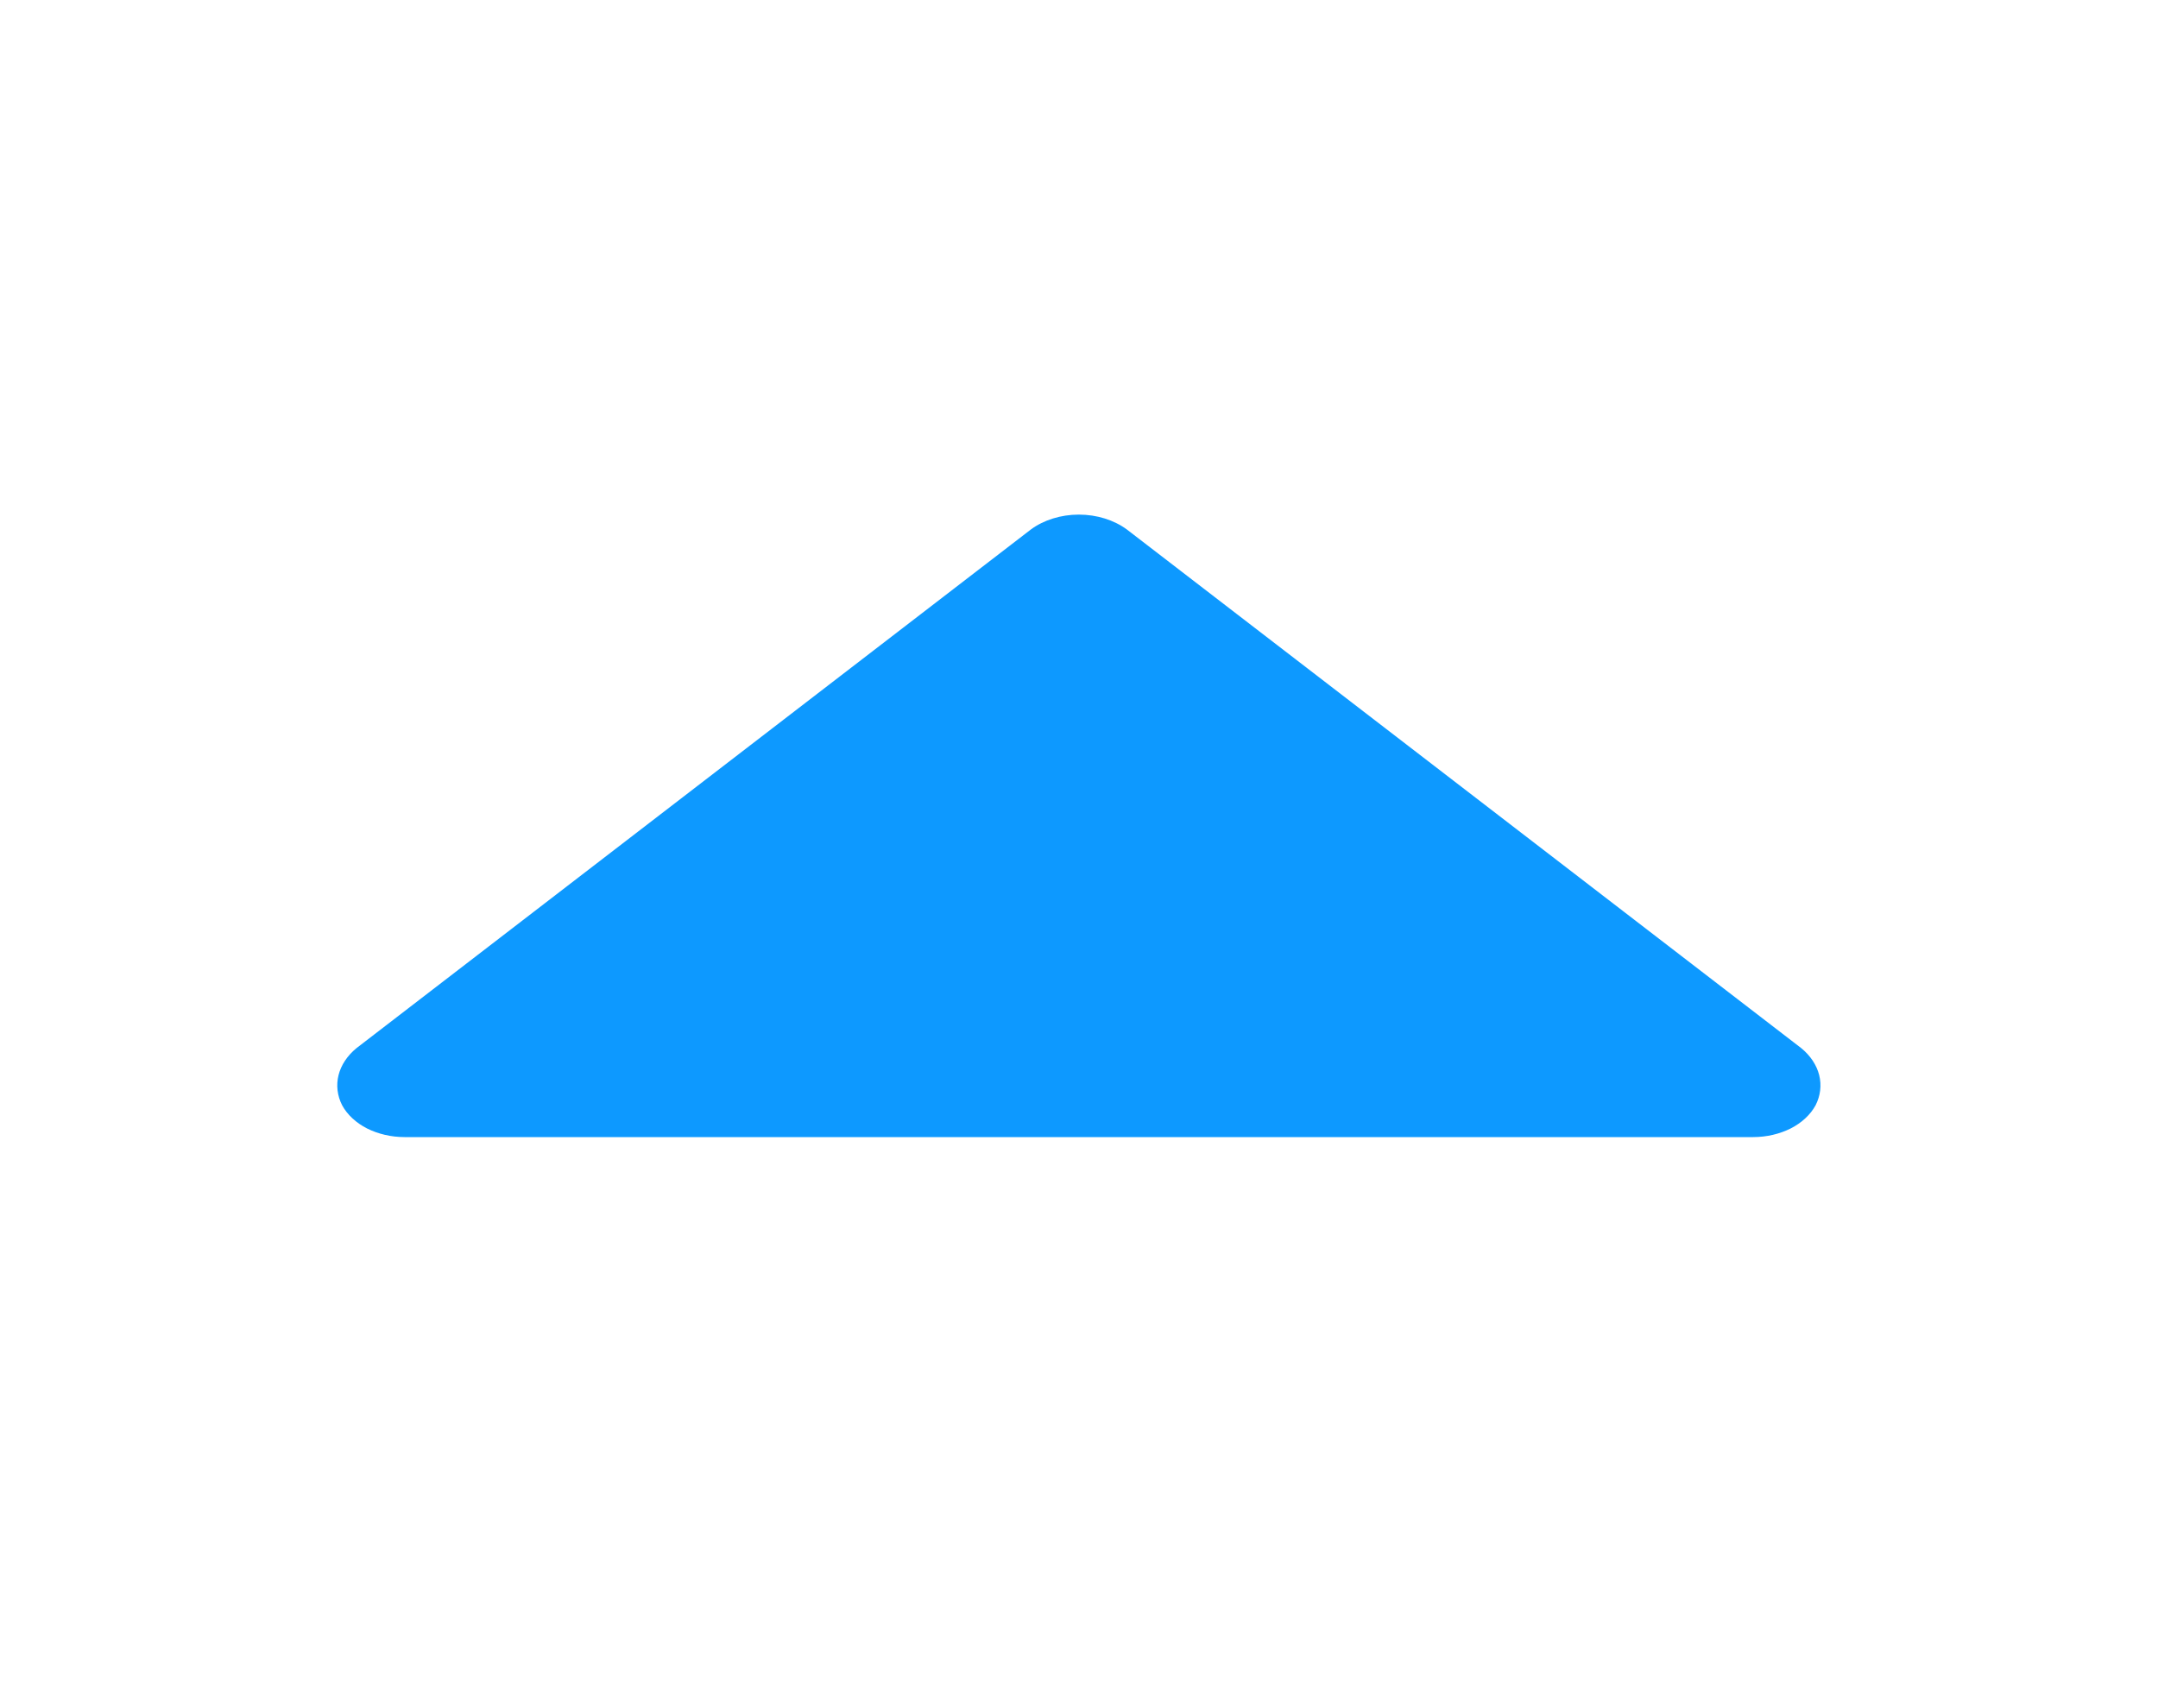 <svg width="24" height="19" viewBox="0 0 24 19" fill="none" xmlns="http://www.w3.org/2000/svg">
<path d="M3.805 12.294C3.862 12.399 3.959 12.489 4.082 12.552C4.206 12.614 4.35 12.648 4.499 12.648L19.498 12.648C19.647 12.648 19.791 12.614 19.915 12.552C20.038 12.489 20.135 12.399 20.192 12.294C20.246 12.188 20.26 12.071 20.232 11.959C20.204 11.847 20.135 11.743 20.033 11.659L12.533 5.89C12.389 5.784 12.198 5.724 11.998 5.724C11.799 5.724 11.607 5.784 11.464 5.89L3.964 11.659C3.862 11.743 3.793 11.847 3.765 11.959C3.737 12.071 3.751 12.188 3.805 12.294V12.294Z" fill="#0D99FF"/>
</svg>
